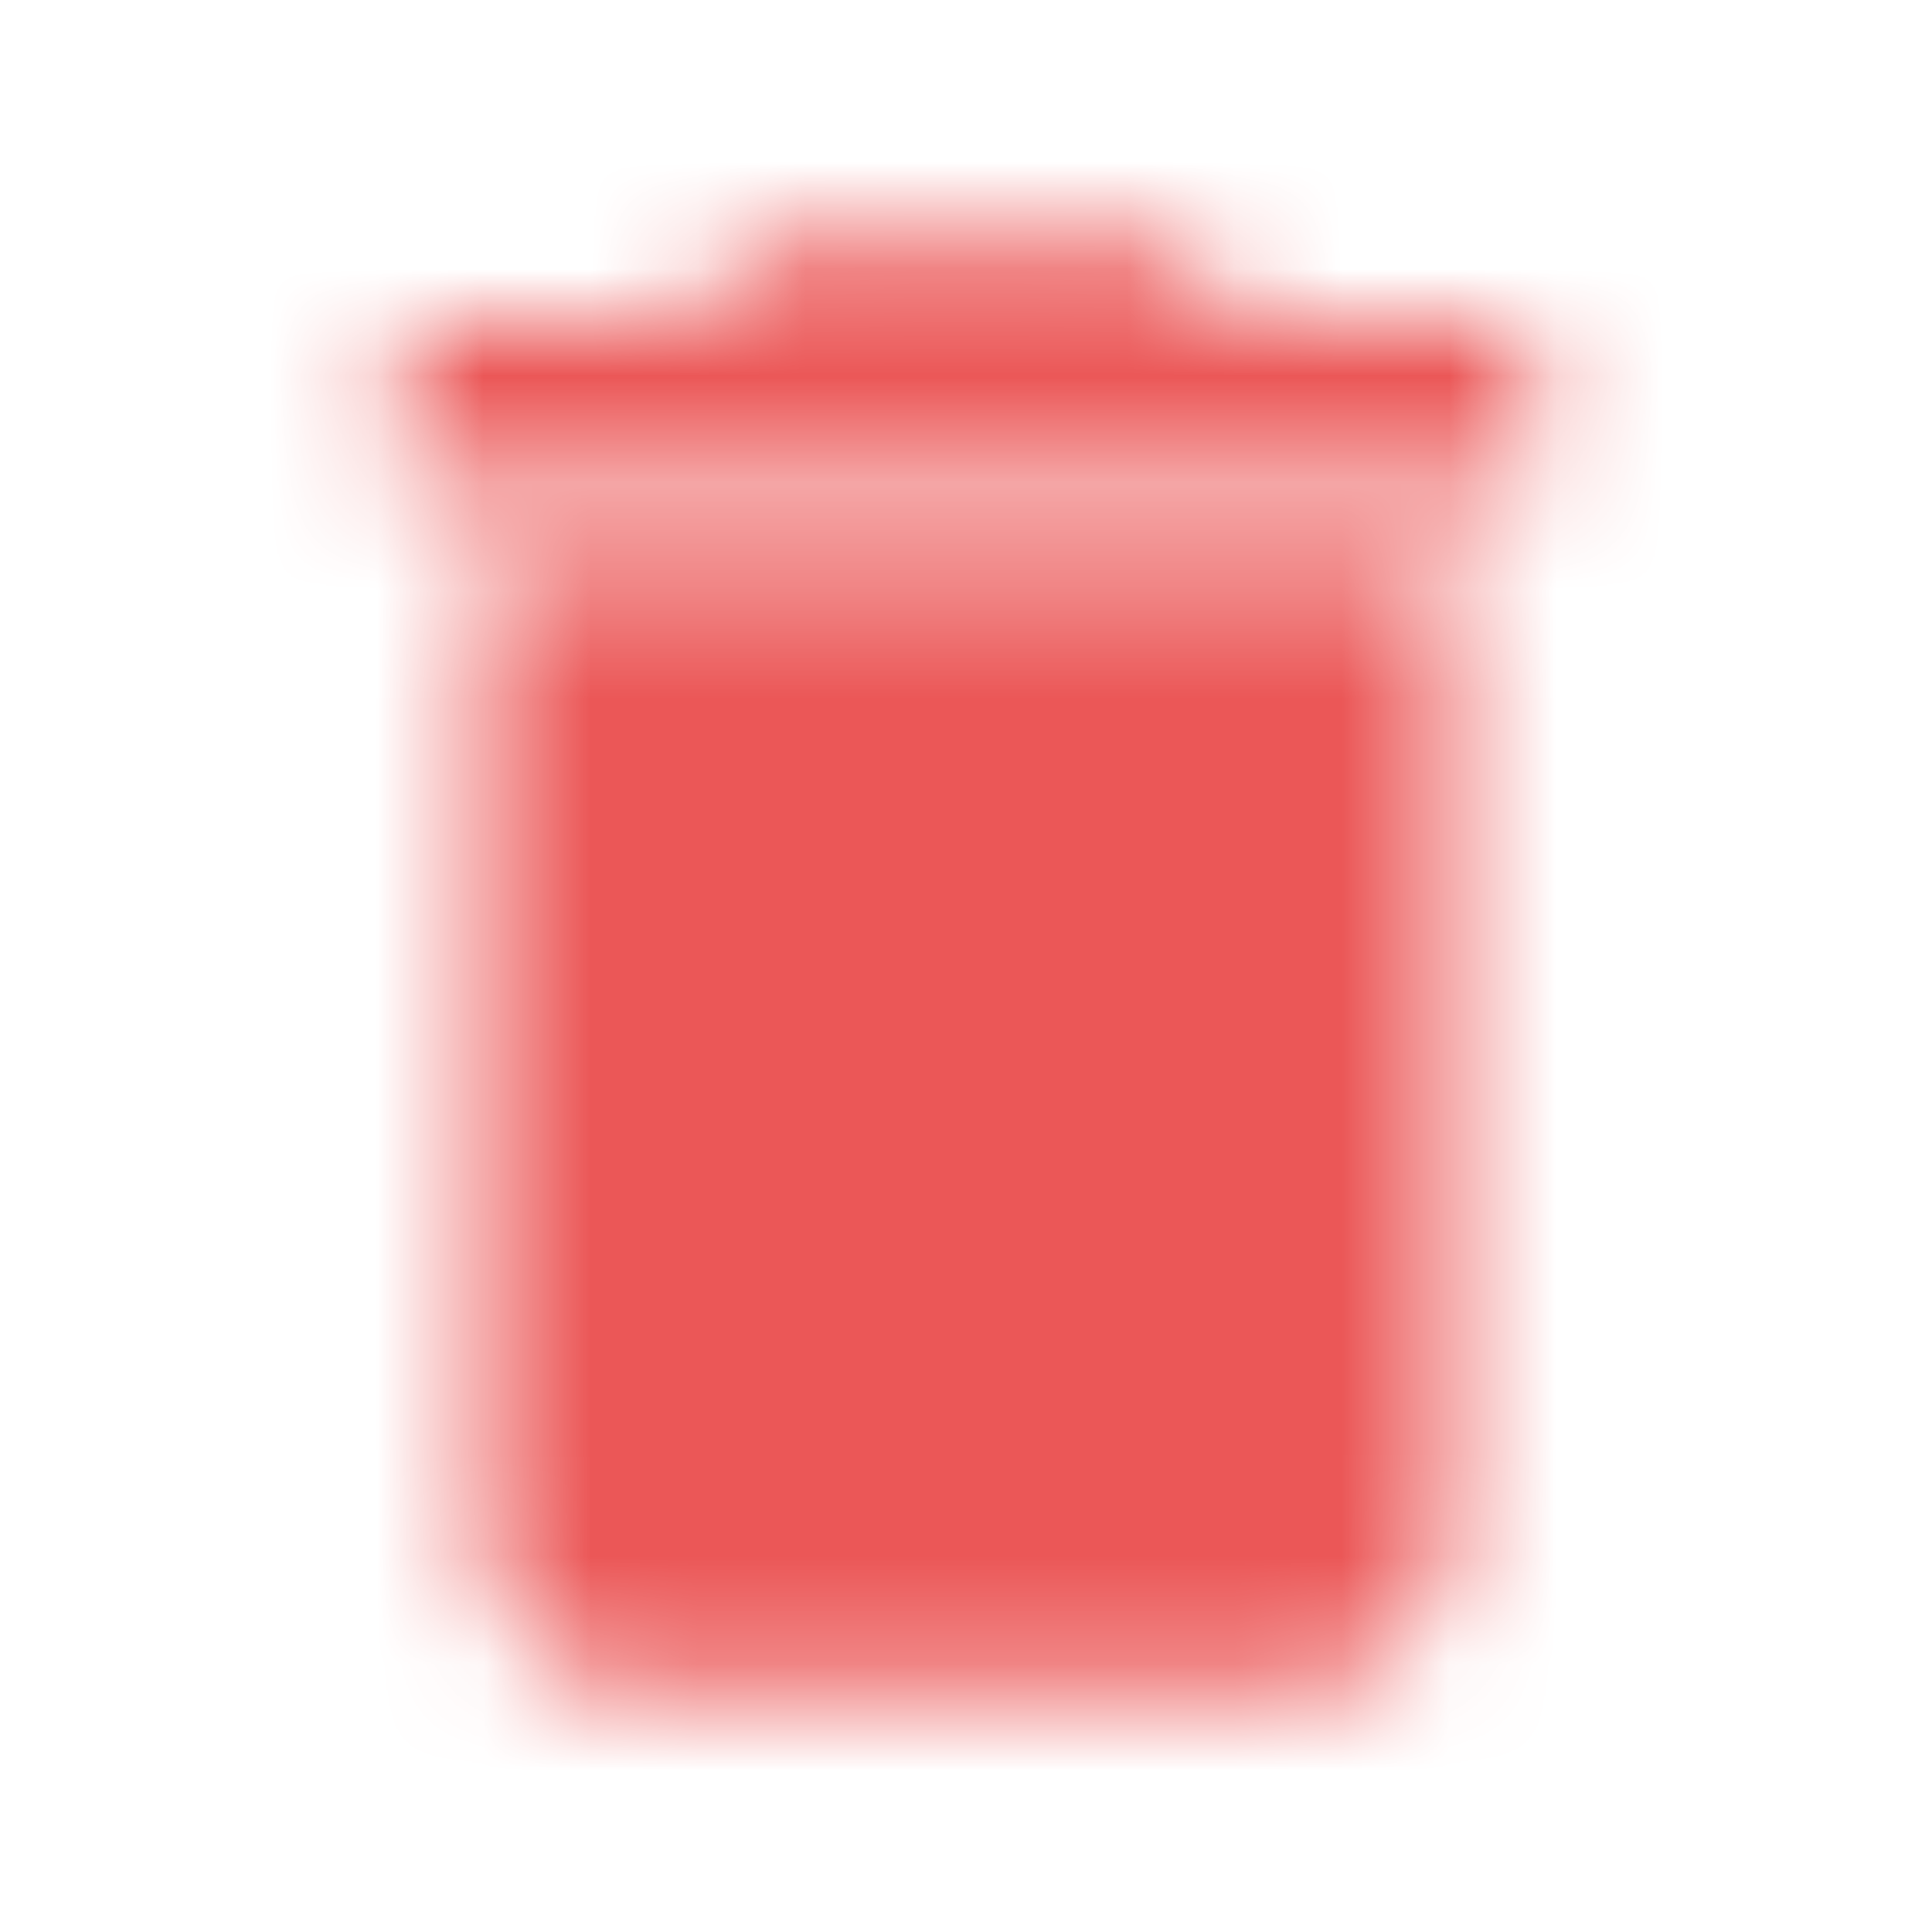<svg width="18" height="18" viewBox="0 0 18 18" fill="none" xmlns="http://www.w3.org/2000/svg">
<mask id="mask0" mask-type="alpha" maskUnits="userSpaceOnUse" x="3" y="2" width="12" height="14">
<path fill-rule="evenodd" clip-rule="evenodd" d="M4.5 14.25C4.5 15.075 5.175 15.75 6 15.75H12C12.825 15.75 13.5 15.075 13.5 14.25V5.25H4.5V14.25ZM14.25 3H11.625L10.875 2.25H7.125L6.375 3H3.75V4.5H14.25V3Z" fill="white"/>
</mask>
<g mask="url(#mask0)">
<rect x="-9.75" y="-9.75" width="37.5" height="37.5" fill="#EB5757"/>
<mask id="mask1" mask-type="alpha" maskUnits="userSpaceOnUse" x="-10" y="-10" width="38" height="38">
<rect x="-9.75" y="-9.75" width="37.5" height="37.5" fill="white"/>
</mask>
<g mask="url(#mask1)">
</g>
</g>
</svg>
